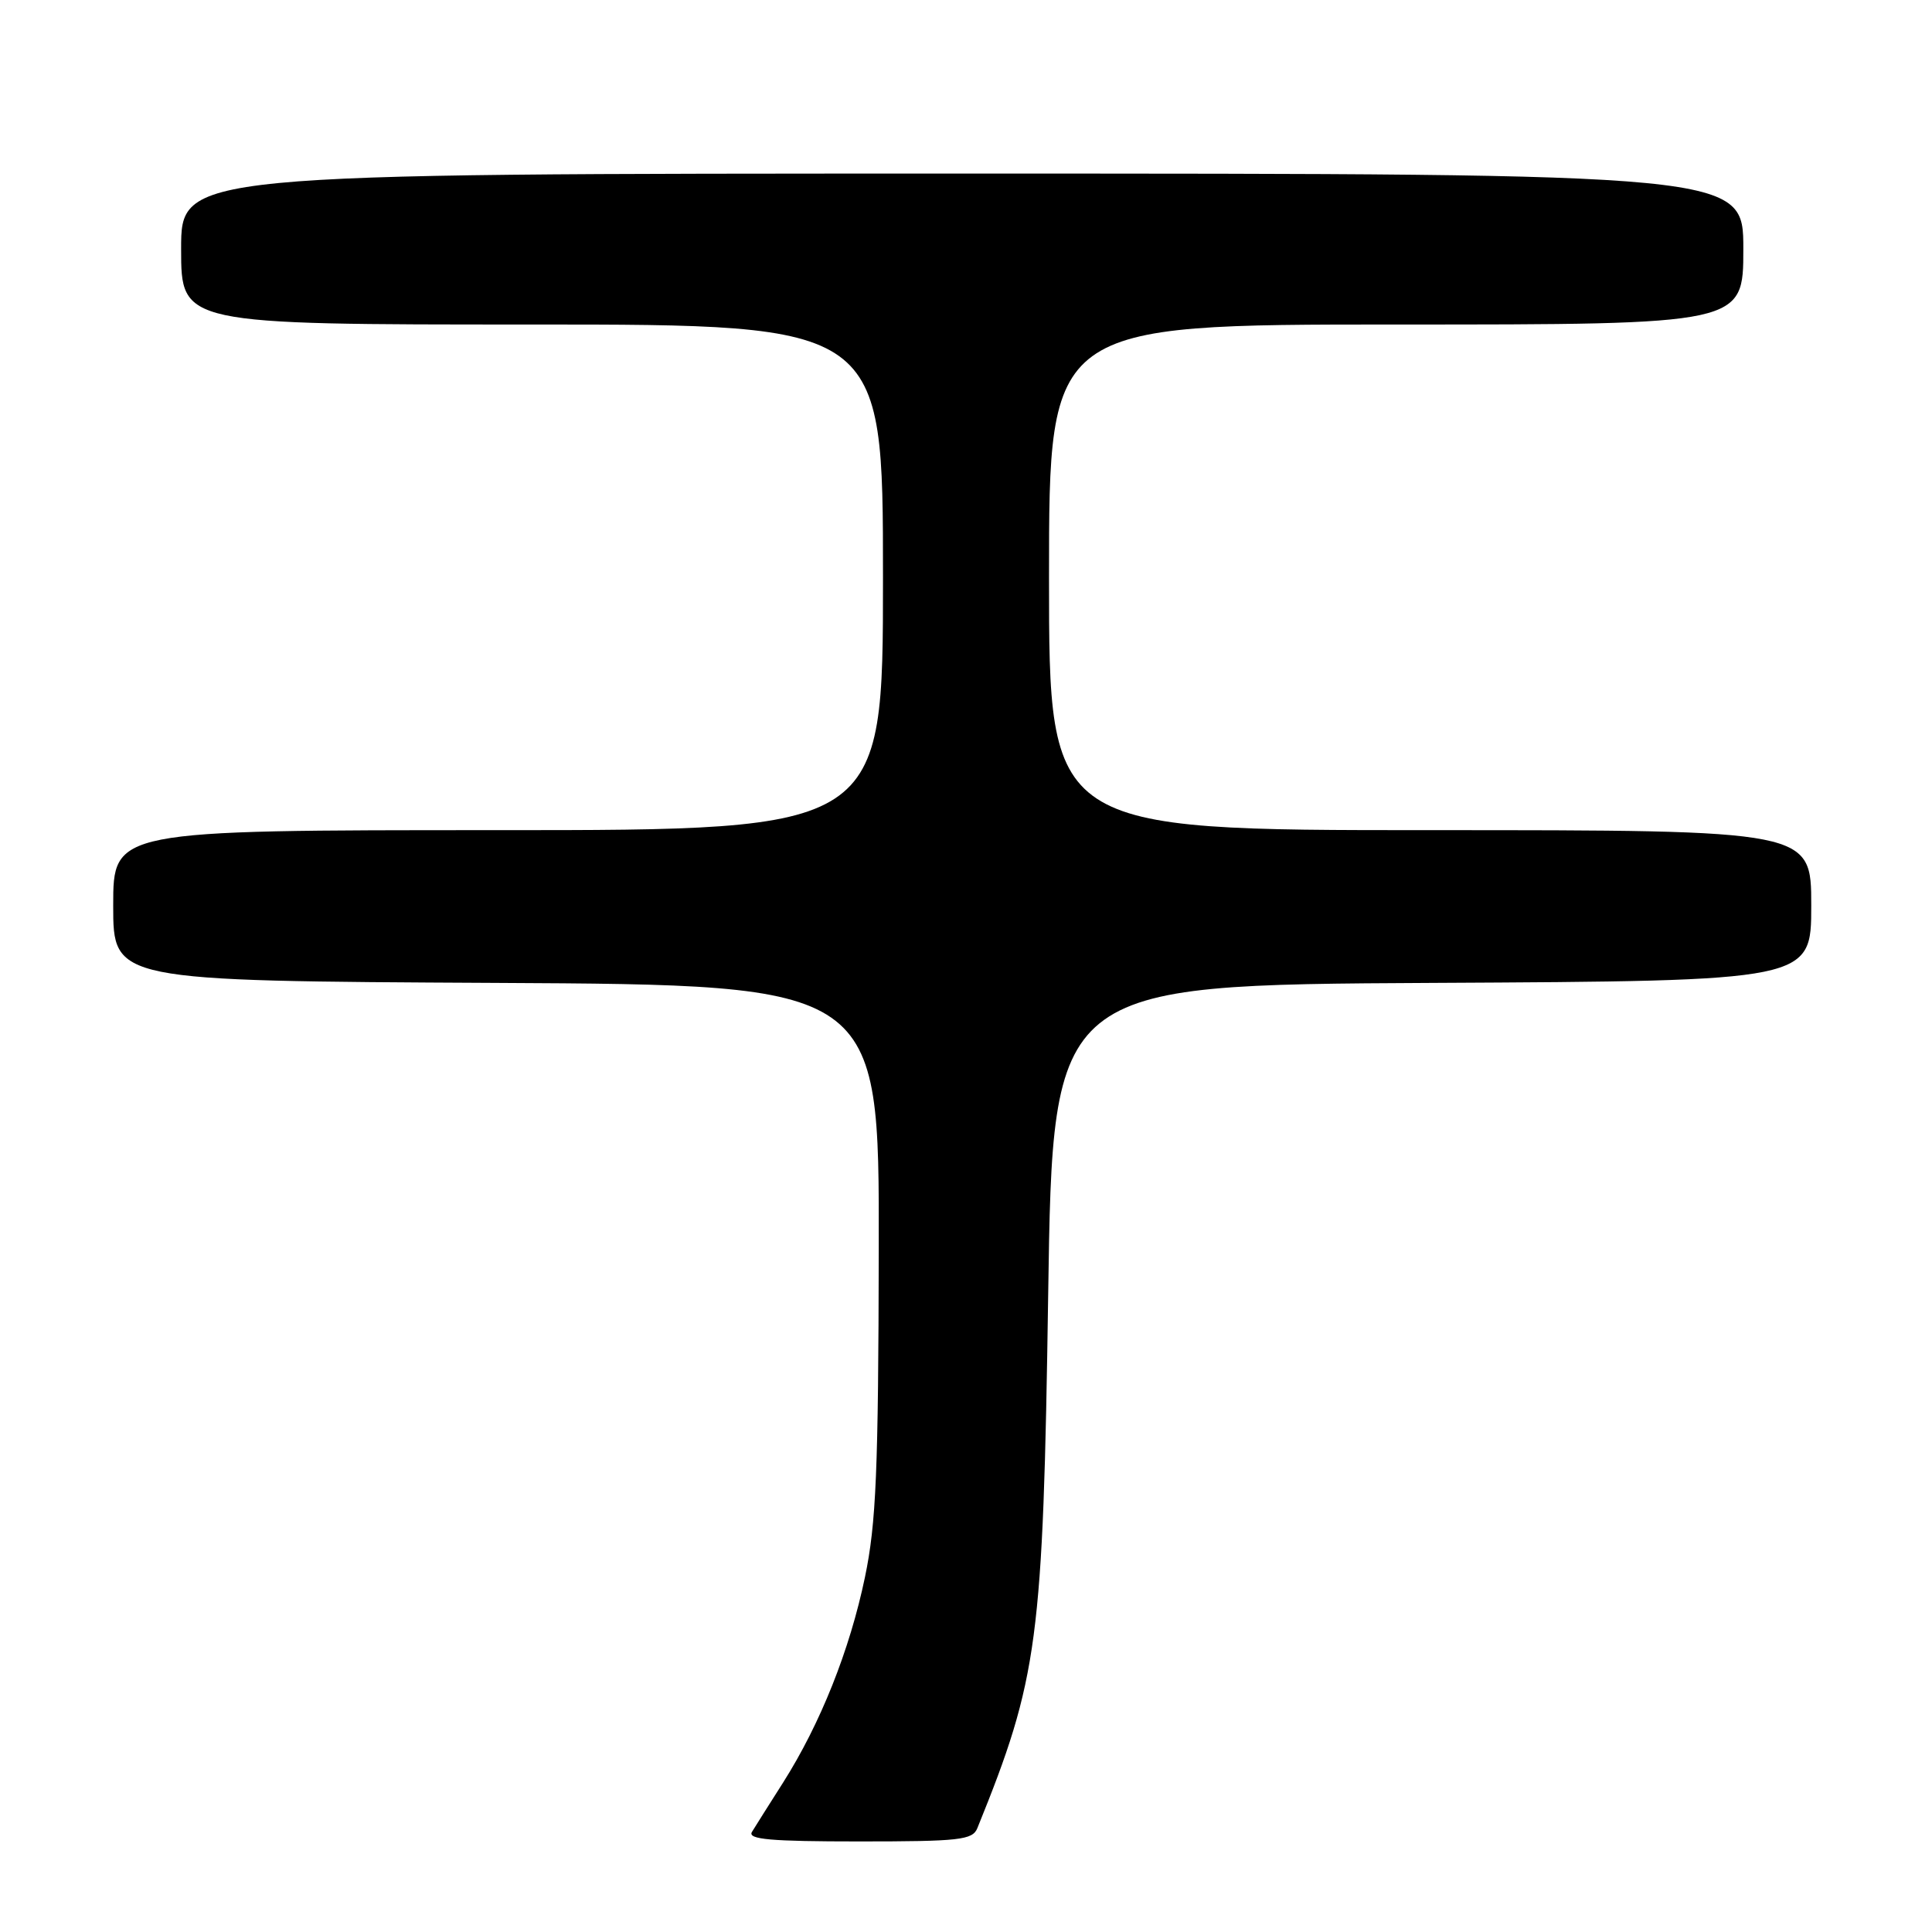 <?xml version="1.0" encoding="UTF-8" standalone="no"?>
<!DOCTYPE svg PUBLIC "-//W3C//DTD SVG 1.1//EN" "http://www.w3.org/Graphics/SVG/1.1/DTD/svg11.dtd" >
<svg xmlns="http://www.w3.org/2000/svg" xmlns:xlink="http://www.w3.org/1999/xlink" version="1.1" viewBox="0 0 256 256">
 <g >
 <path fill="currentColor"
d=" M 129.50 242.25 C 137.57 222.35 138.21 217.50 138.89 171.50 C 139.50 130.50 139.50 130.50 189.75 130.24 C 240.00 129.98 240.00 129.98 240.00 119.99 C 240.00 110.00 240.00 110.00 189.50 110.00 C 139.00 110.00 139.00 110.00 139.00 76.50 C 139.00 43.00 139.00 43.00 185.00 43.00 C 231.00 43.00 231.00 43.00 231.00 33.00 C 231.00 23.00 231.00 23.00 127.50 23.00 C 24.00 23.00 24.00 23.00 24.00 33.00 C 24.00 43.00 24.00 43.00 70.50 43.00 C 117.00 43.00 117.00 43.00 117.00 76.50 C 117.00 110.00 117.00 110.00 66.00 110.00 C 15.00 110.00 15.00 110.00 15.00 119.99 C 15.00 129.98 15.00 129.98 65.75 130.24 C 116.50 130.50 116.50 130.50 116.44 165.50 C 116.39 194.94 116.10 201.85 114.61 208.99 C 112.60 218.64 108.70 228.42 103.77 236.19 C 101.91 239.11 100.05 242.06 99.63 242.75 C 99.05 243.73 102.14 244.00 113.83 244.00 C 127.14 244.00 128.86 243.81 129.50 242.25 Z "/>
</g>
</svg>